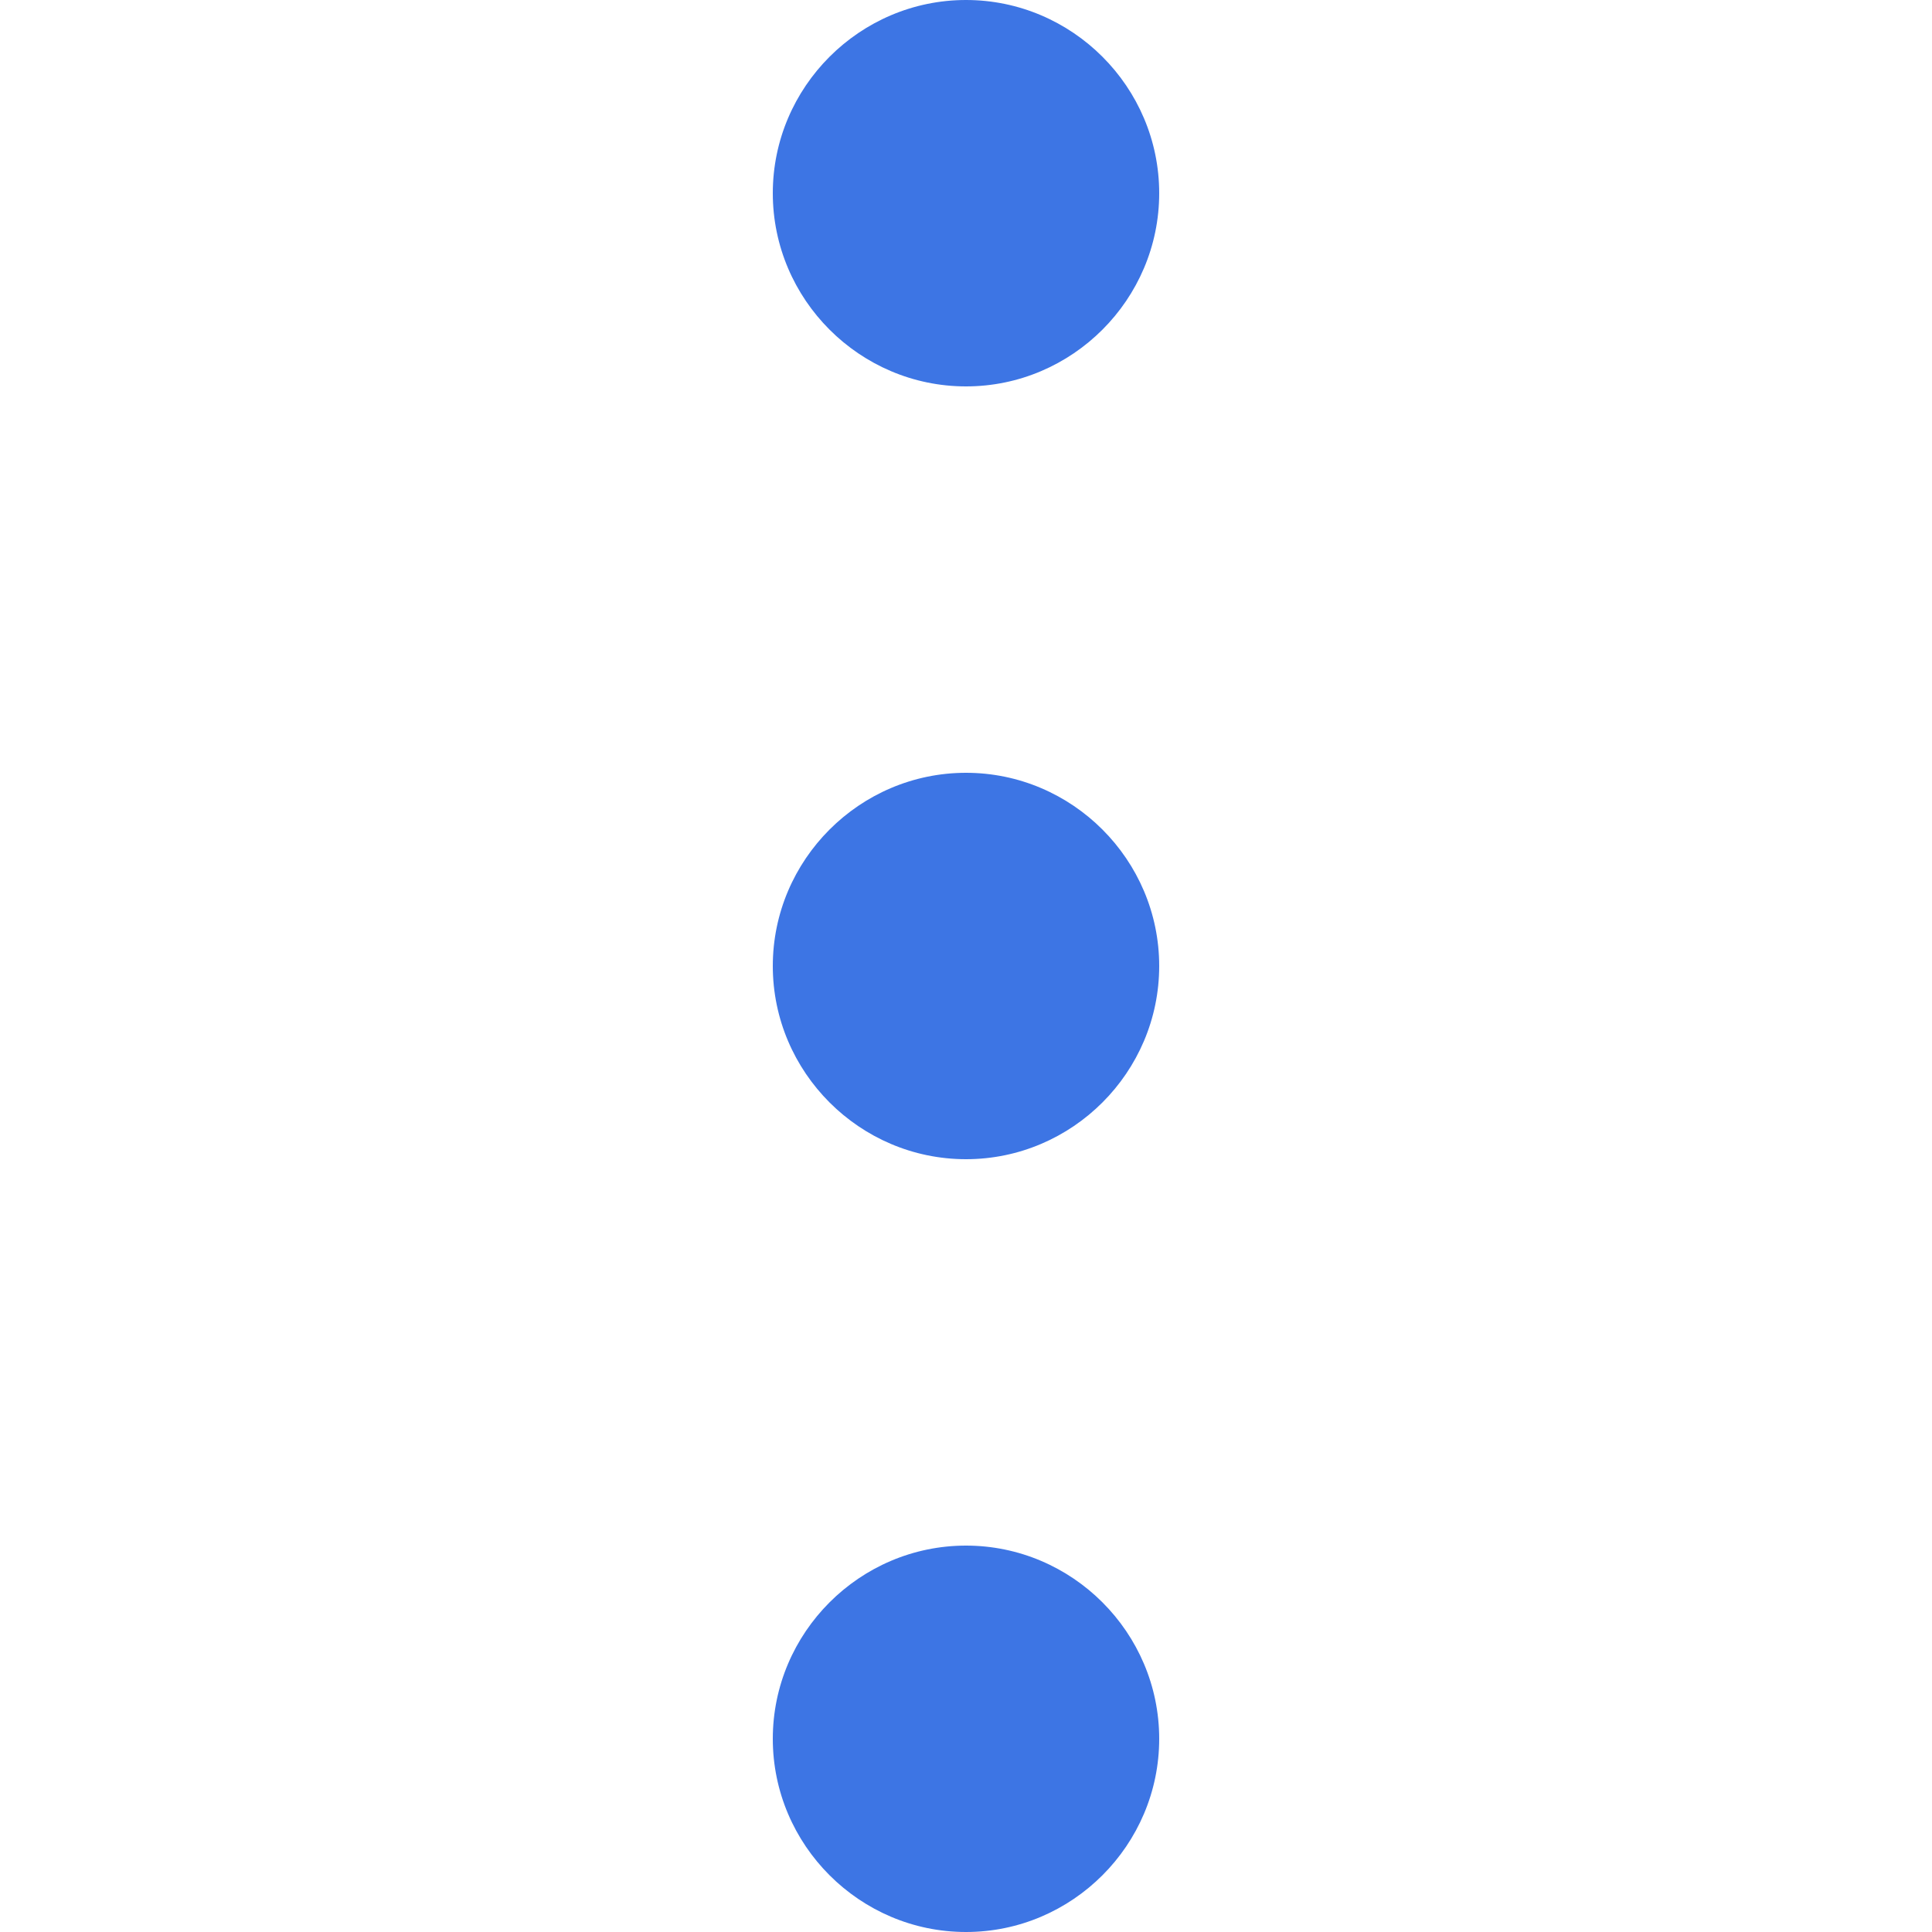 <svg width="16" height="16" viewBox="0 0 16 16" fill="none" xmlns="http://www.w3.org/2000/svg">
<path fill-rule="evenodd" clip-rule="evenodd" d="M8 3.2C8.88 3.2 9.6 2.48 9.6 1.6C9.6 0.72 8.88 0 8 0C7.12 0 6.4 0.72 6.4 1.6C6.4 2.48 7.12 3.2 8 3.2ZM8 6.4C7.12 6.4 6.4 7.12 6.4 8C6.4 8.88 7.12 9.6 8 9.6C8.88 9.6 9.6 8.88 9.6 8C9.6 7.12 8.88 6.4 8 6.4ZM6.4 14.4C6.4 13.52 7.12 12.8 8 12.8C8.88 12.8 9.6 13.52 9.6 14.4C9.6 15.28 8.88 16 8 16C7.12 16 6.4 15.28 6.4 14.4Z" fill="#3D75E4"/>
</svg>
